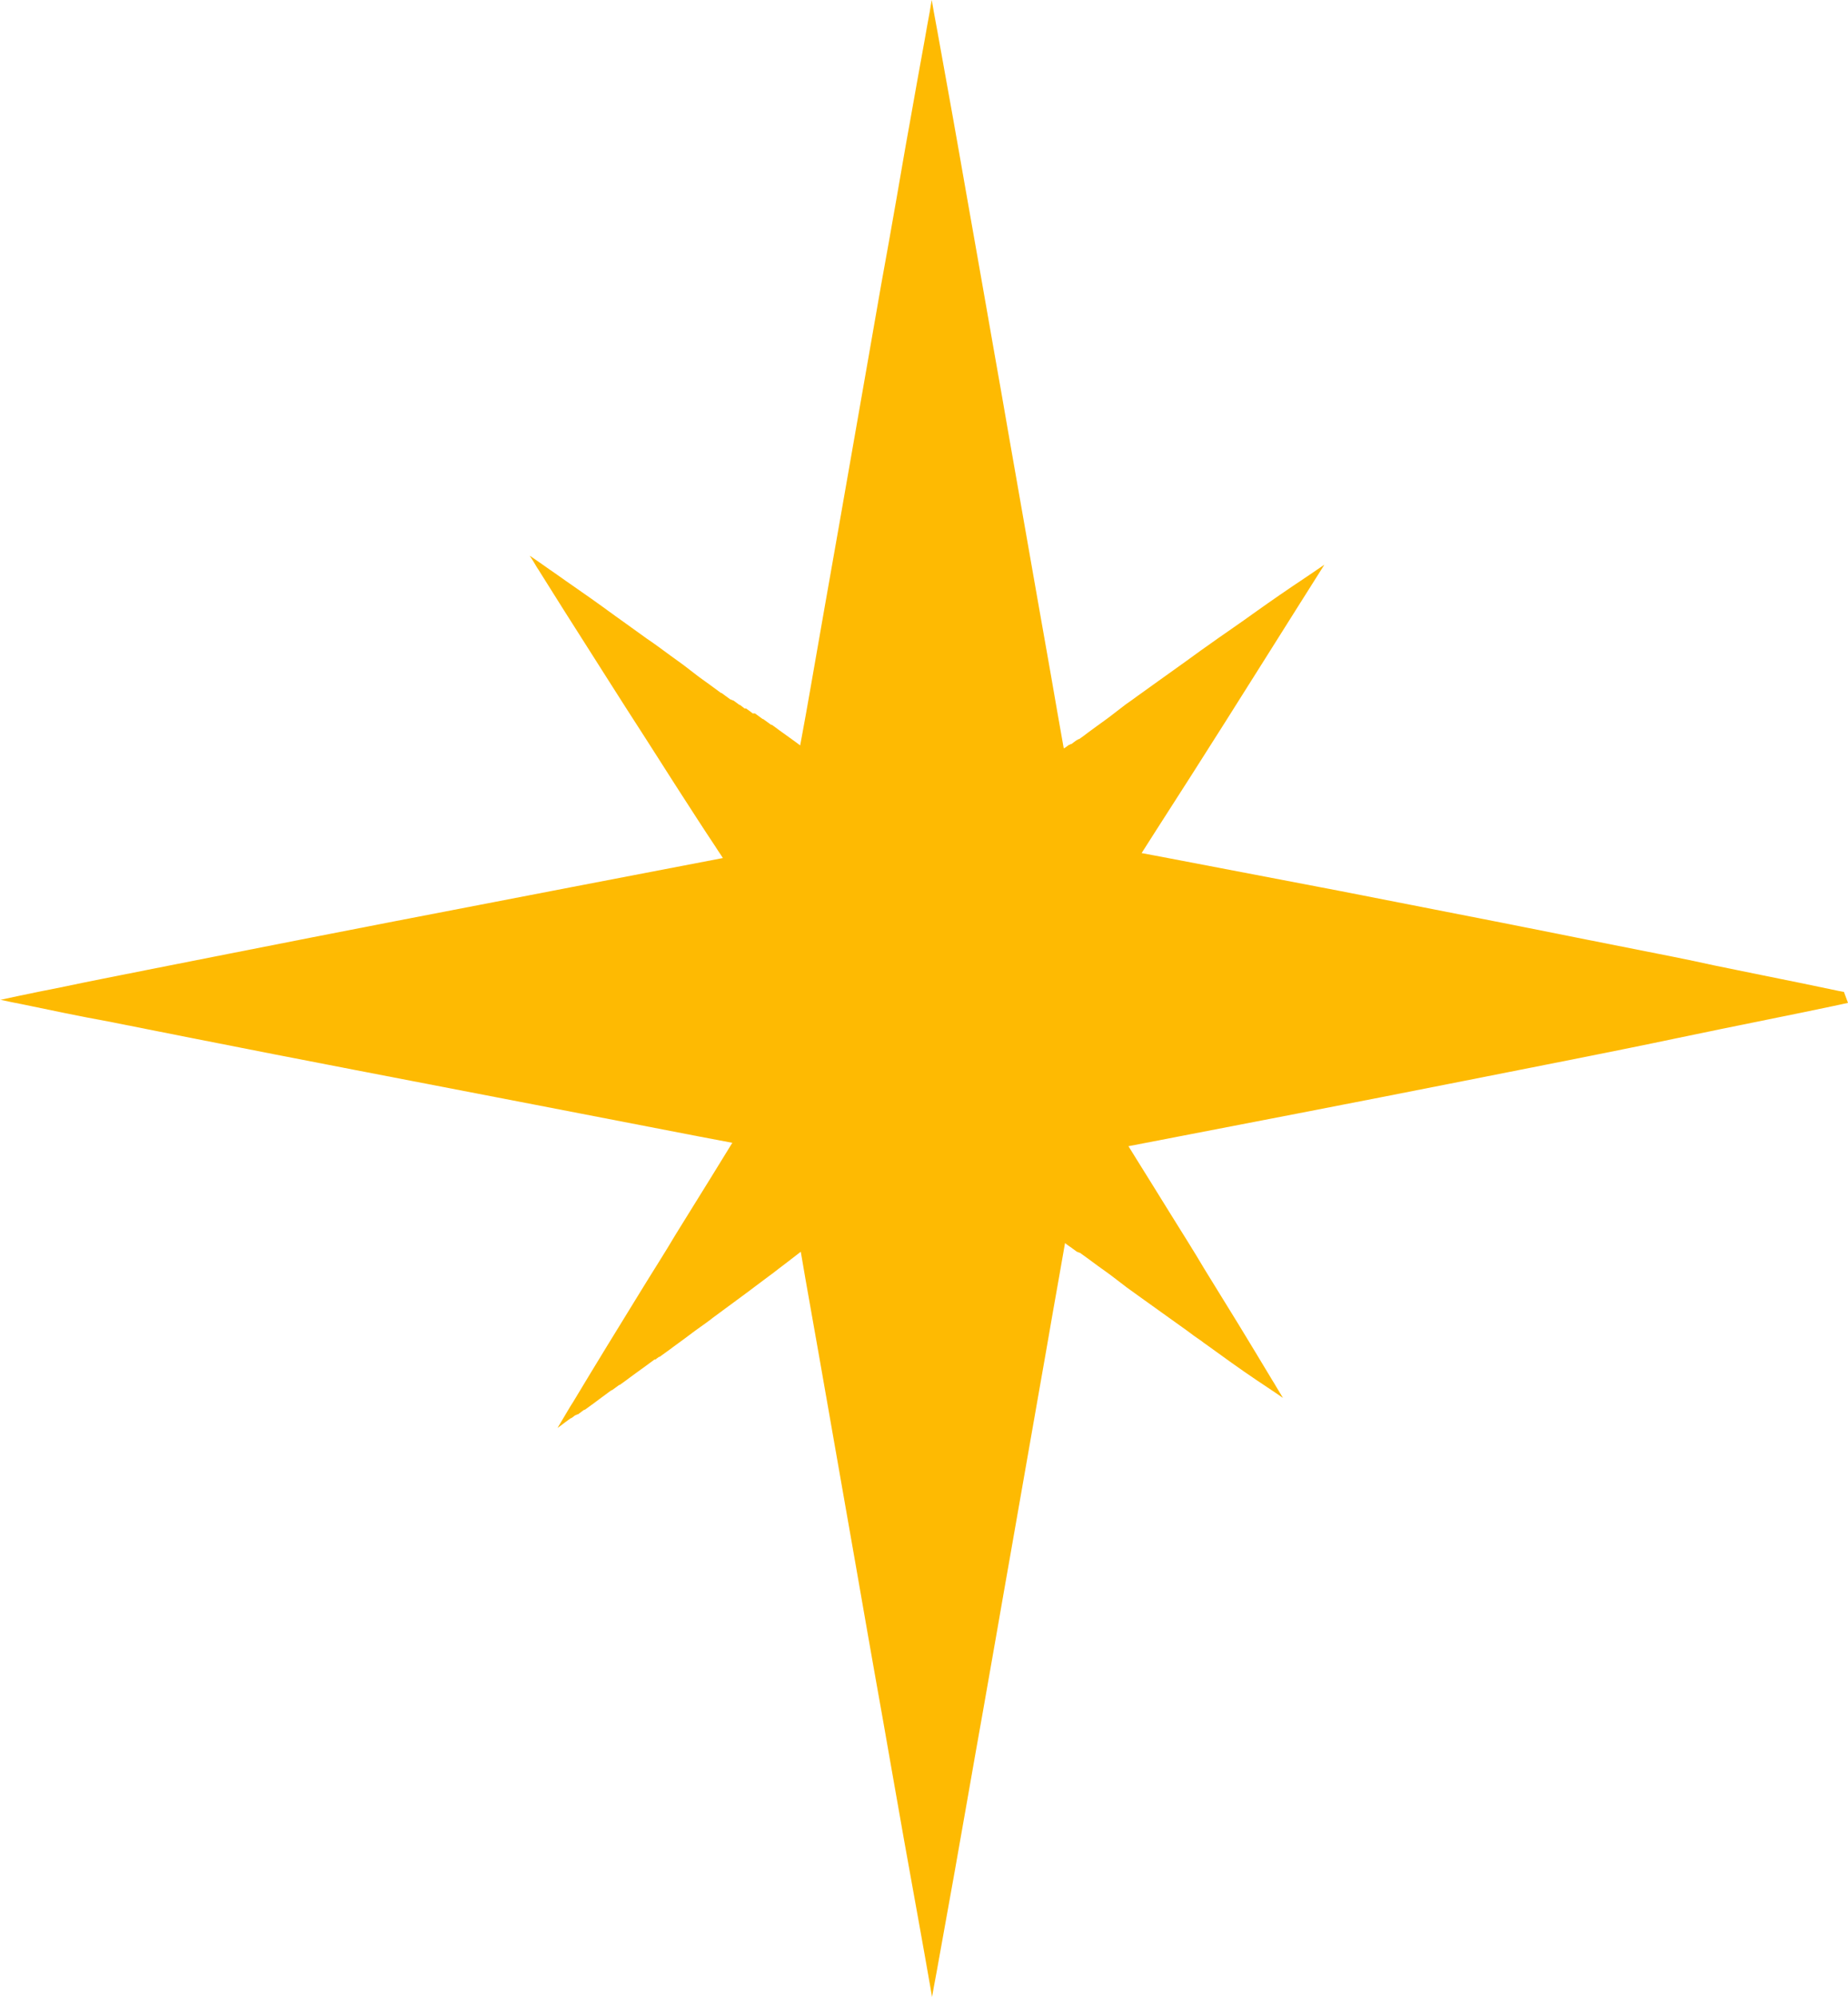 <svg width="25" height="27" viewBox="0 0 25 27" fill="none" xmlns="http://www.w3.org/2000/svg">
<path d="M24.945 13.411L24.87 13.397C24.521 13.323 24.173 13.252 23.824 13.182L23.187 13.052L22.914 12.993L22.631 12.935L21.466 12.704L20.337 12.479L18.111 12.043L15.711 11.584L15.444 11.534L15.634 11.236L16.127 10.467L16.587 9.743C16.668 9.614 16.75 9.486 16.831 9.356L17.055 9.001C17.135 8.873 17.216 8.746 17.297 8.617L17.518 8.266L17.888 7.68C17.897 7.664 17.907 7.649 17.916 7.635C17.826 7.696 17.735 7.76 17.644 7.82C17.424 7.966 17.207 8.116 16.992 8.269C16.767 8.432 16.541 8.583 16.317 8.744L16.246 8.794L16.144 8.868L16.046 8.939L15.723 9.17L15.395 9.405C15.339 9.447 15.282 9.487 15.23 9.523L15.018 9.686L14.952 9.735L14.844 9.813L14.717 9.906C14.679 9.937 14.639 9.964 14.599 9.993H14.589L14.574 10.005H14.567L14.555 10.015C14.536 10.029 14.515 10.042 14.496 10.059H14.486L14.47 10.07H14.462L14.434 10.091L14.399 10.115H14.39C14.332 9.79 14.275 9.465 14.219 9.139C14.157 8.786 14.094 8.433 14.032 8.08C13.9 7.331 13.768 6.58 13.637 5.829C13.581 5.503 13.524 5.178 13.466 4.853C13.401 4.483 13.337 4.113 13.271 3.742C13.205 3.371 13.133 2.964 13.065 2.575C13.006 2.24 12.948 1.905 12.888 1.571C12.82 1.189 12.751 0.807 12.683 0.433C12.666 0.338 12.649 0.246 12.631 0.151L12.605 0C12.596 0.052 12.585 0.104 12.577 0.163C12.553 0.288 12.531 0.415 12.509 0.54C12.44 0.922 12.37 1.303 12.303 1.687C12.243 2.012 12.186 2.356 12.127 2.691C12.059 3.08 11.99 3.469 11.919 3.857L11.725 4.968C11.668 5.294 11.611 5.619 11.554 5.944C11.424 6.694 11.29 7.447 11.158 8.197L10.973 9.255C10.925 9.53 10.877 9.803 10.825 10.078L10.755 10.026L10.542 9.873L10.469 9.819L10.442 9.8H10.432L10.325 9.722H10.318L10.213 9.645H10.202H10.194H10.182L10.149 9.619L10.093 9.579H10.081H10.073L10.04 9.553L10.011 9.531H10.004L9.989 9.52L9.929 9.476L9.916 9.468C9.916 9.468 9.916 9.468 9.907 9.468L9.892 9.458H9.882L9.762 9.37H9.755L9.63 9.278L9.522 9.2L9.454 9.151L9.242 8.988L9.077 8.869C8.969 8.791 8.86 8.707 8.751 8.635L8.427 8.402L8.329 8.332C8.295 8.308 8.262 8.282 8.228 8.259L8.157 8.207C7.933 8.045 7.706 7.892 7.482 7.732L7.432 7.698C7.343 7.635 7.255 7.573 7.166 7.513C7.2 7.565 7.234 7.618 7.266 7.675C7.281 7.696 7.295 7.719 7.309 7.742L7.532 8.097C7.613 8.227 7.695 8.355 7.777 8.484L8.237 9.208C8.4 9.465 8.564 9.721 8.729 9.976L8.968 10.35C9.046 10.472 9.123 10.594 9.201 10.714C9.358 10.957 9.515 11.202 9.674 11.44C9.7 11.482 9.728 11.523 9.755 11.563L9.779 11.601L7.738 11.993L5.338 12.456C4.597 12.6 3.855 12.745 3.112 12.892L1.983 13.115C1.594 13.193 1.206 13.268 0.818 13.35L0.537 13.406L0.262 13.463L0 13.519H0.015C0.108 13.54 0.202 13.559 0.296 13.577C0.684 13.657 1.072 13.74 1.461 13.81L2.59 14.034C3.332 14.181 4.074 14.326 4.816 14.469L7.216 14.932L9.448 15.364L9.907 15.451L9.612 15.93L9.137 16.696C8.99 16.945 8.829 17.194 8.676 17.444L8.214 18.196L7.989 18.565L7.756 18.951L7.713 19.019C7.657 19.115 7.6 19.211 7.542 19.307L7.623 19.247L7.645 19.23L7.722 19.174H7.729L7.743 19.164L7.772 19.142L7.785 19.133H7.793L7.806 19.123H7.818L7.902 19.061H7.911L8.023 18.98L8.133 18.898L8.254 18.809L8.272 18.796H8.279L8.378 18.724H8.385L8.483 18.653L8.5 18.64L8.62 18.552L8.75 18.458L8.854 18.381H8.866L8.915 18.345H8.923L9.008 18.284C9.046 18.258 9.083 18.228 9.117 18.204C9.212 18.136 9.307 18.064 9.401 17.994C9.45 17.96 9.497 17.924 9.549 17.888C9.6 17.852 9.612 17.841 9.643 17.817L9.761 17.73L9.842 17.67L9.932 17.604L10.127 17.46L10.208 17.399L10.3 17.33L10.383 17.268L10.461 17.21C10.514 17.168 10.569 17.127 10.623 17.086L10.833 16.924L10.899 17.308C10.961 17.66 11.023 18.012 11.086 18.365C11.218 19.116 11.35 19.868 11.481 20.618C11.539 20.943 11.595 21.269 11.652 21.594C11.717 21.965 11.781 22.336 11.847 22.705C11.913 23.075 11.986 23.483 12.053 23.872C12.112 24.207 12.17 24.542 12.23 24.877C12.298 25.259 12.367 25.64 12.435 26.016C12.485 26.296 12.535 26.572 12.583 26.85L12.609 27L12.631 26.875C12.658 26.735 12.683 26.595 12.708 26.455C12.776 26.073 12.845 25.69 12.913 25.316L13.09 24.312C13.158 23.924 13.226 23.535 13.296 23.146C13.362 22.775 13.426 22.406 13.491 22.035C13.548 21.71 13.604 21.384 13.662 21.059C13.793 20.307 13.925 19.556 14.057 18.806C14.119 18.453 14.182 18.1 14.242 17.748C14.299 17.434 14.352 17.12 14.408 16.806L14.419 16.816L14.453 16.841L14.483 16.862C14.489 16.865 14.494 16.868 14.499 16.873L14.559 16.917L14.573 16.927H14.582L14.598 16.937H14.608L14.727 17.023L14.853 17.116L14.962 17.194L15.028 17.242L15.241 17.405L15.406 17.524L15.733 17.758L16.056 17.989L16.153 18.061L16.255 18.132C16.274 18.149 16.301 18.166 16.326 18.184C16.55 18.347 16.777 18.51 17.001 18.661L17.245 18.824L17.356 18.9L17.268 18.754C17.25 18.724 17.234 18.695 17.216 18.668L16.982 18.28C16.908 18.157 16.834 18.035 16.758 17.911L16.295 17.16C16.147 16.909 15.988 16.66 15.835 16.413C15.681 16.166 15.518 15.9 15.359 15.647L15.266 15.497L17.564 15.053C18.305 14.91 19.047 14.764 19.791 14.617L20.919 14.394C21.308 14.316 21.696 14.241 22.084 14.161L22.367 14.103L22.64 14.046L23.277 13.914L24.398 13.686L24.801 13.602L24.863 13.589L25 13.559L24.945 13.411Z" fill="#FEBA02"/>
</svg>

